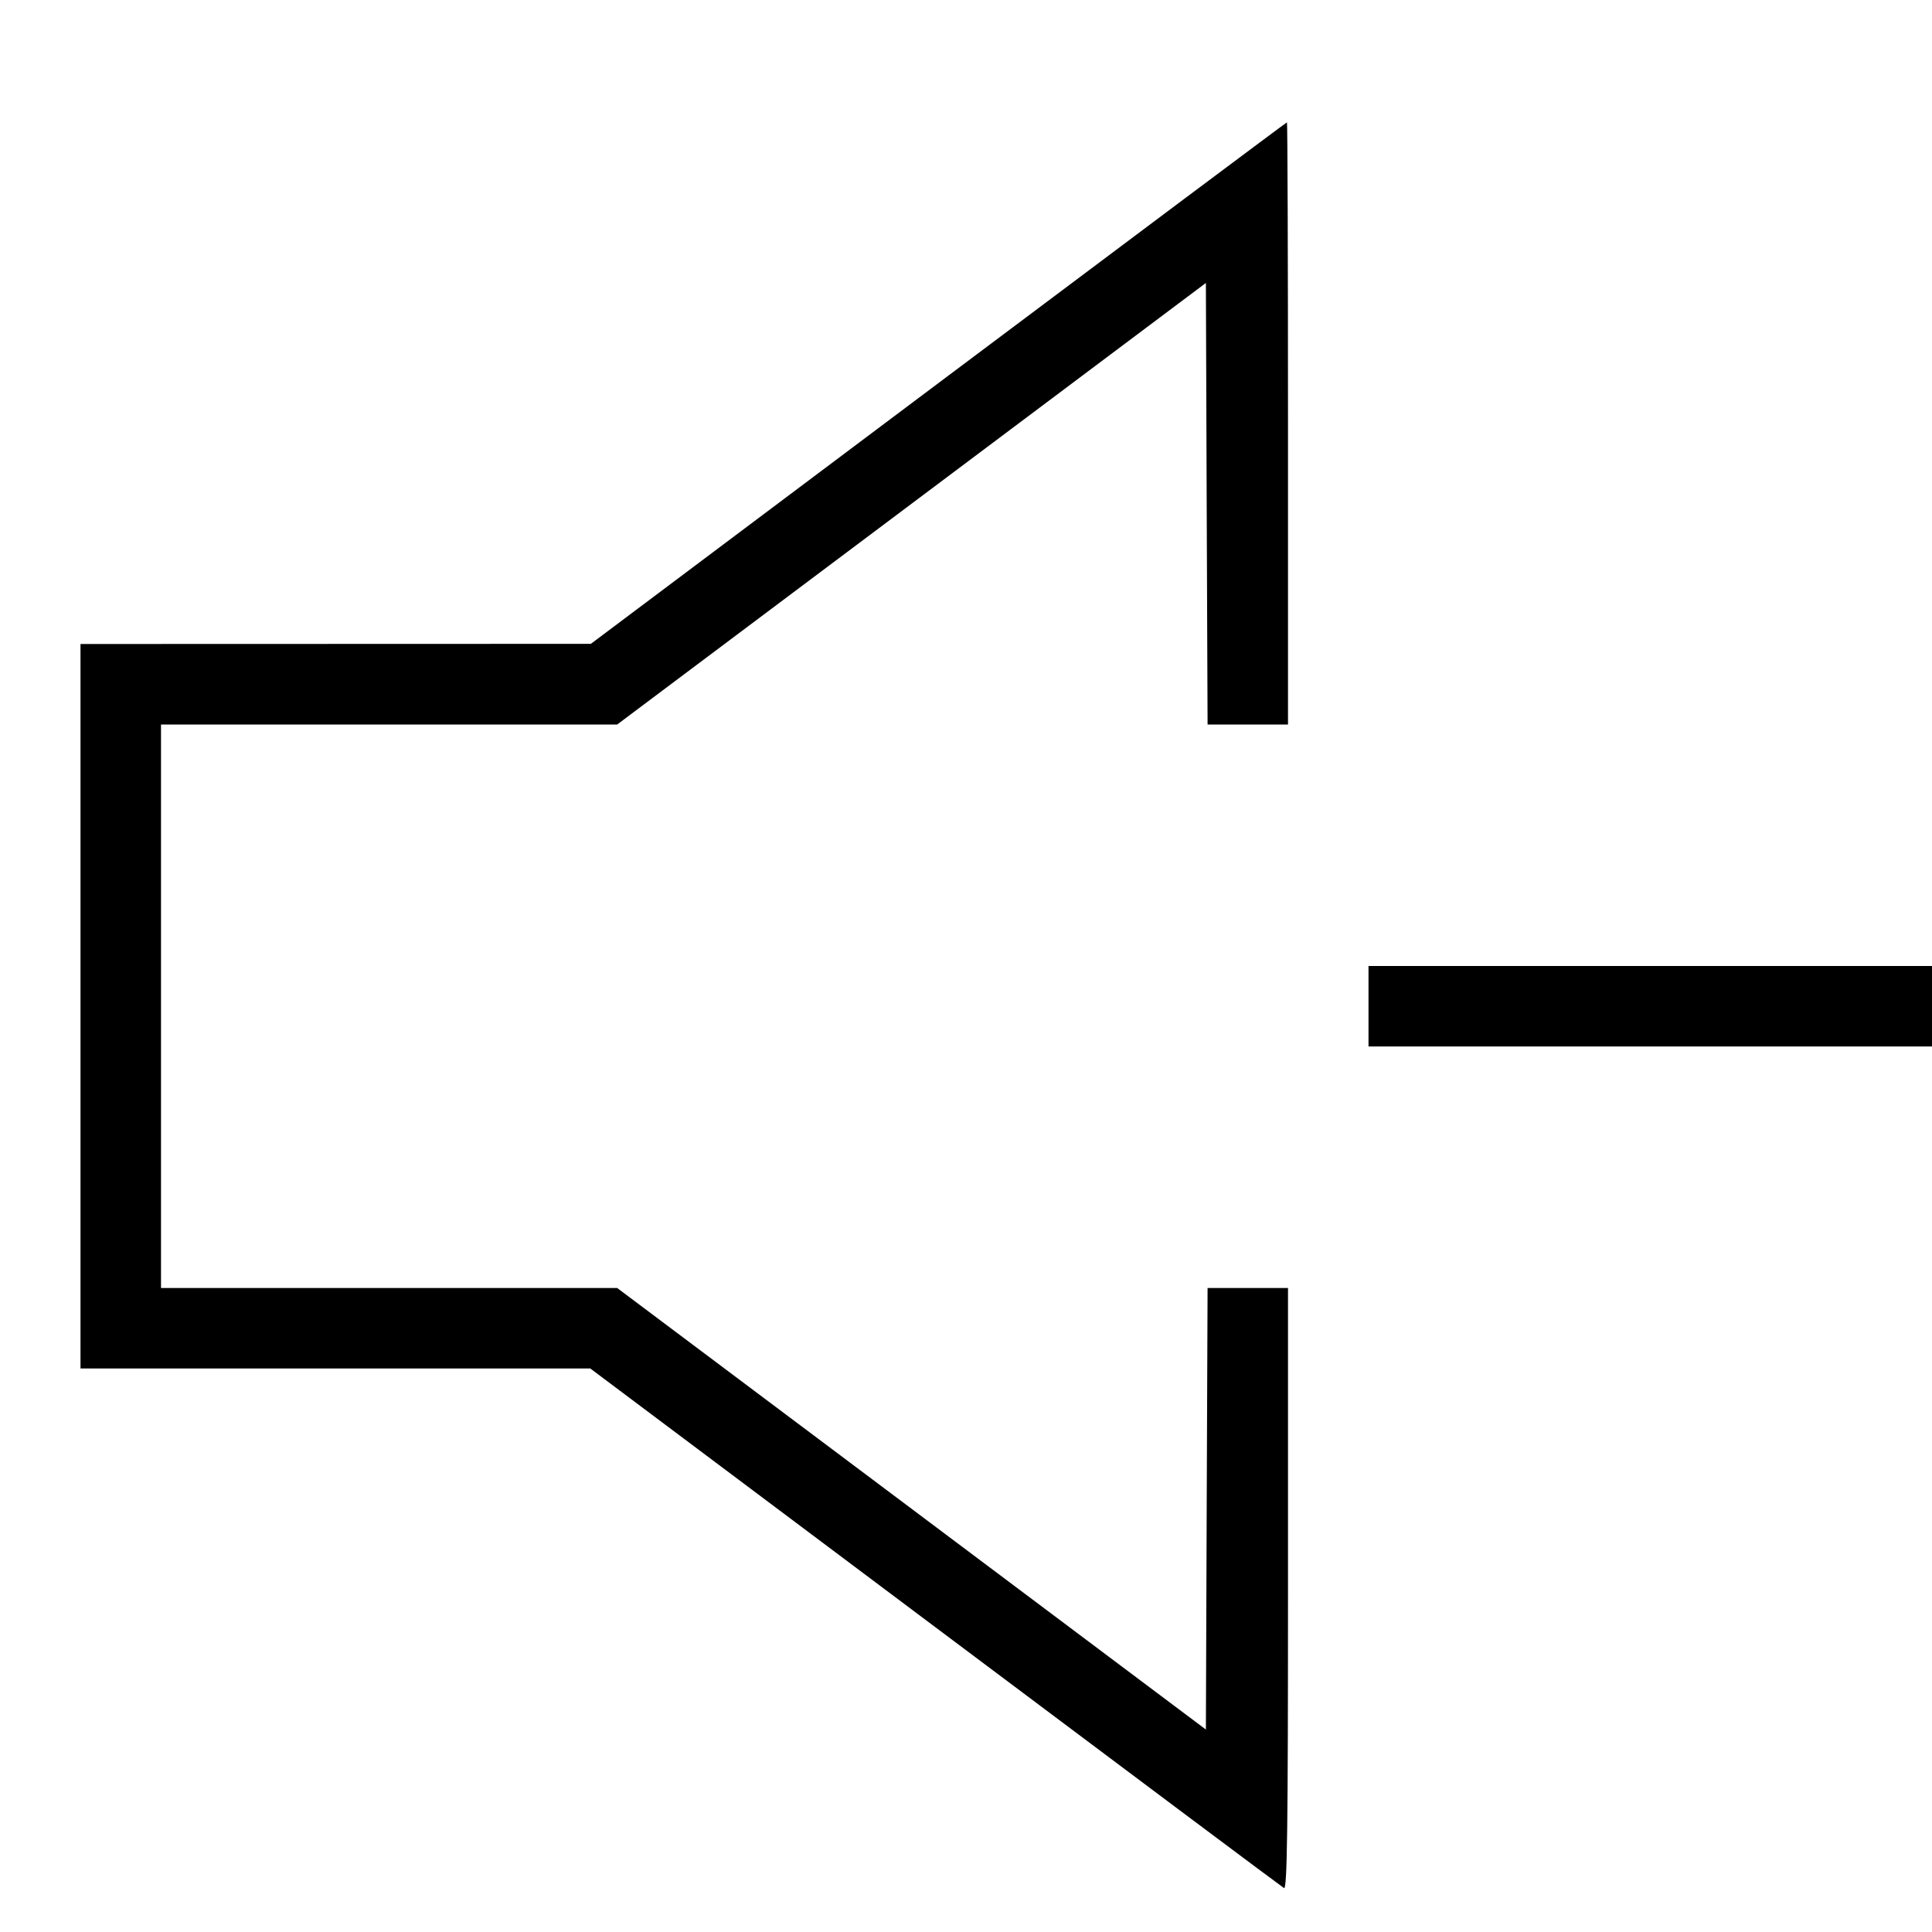 <svg xmlns="http://www.w3.org/2000/svg" width="24" height="24" fill="none"><path d="M11.657 4.759 7.34 7.998l-3.17.001L1 8v9h6.333l4.284 3.212c2.355 1.767 4.306 3.226 4.333 3.242.04.025.05-.728.05-3.712V16h-.999l-.011 2.742-.01 2.743-3.657-2.743L7.667 16H2V9h5.667l3.656-2.742 3.657-2.743.01 2.743L15.001 9H16V5.26c0-2.057-.006-3.74-.013-3.74-.008 0-1.956 1.458-4.33 3.239M17 12.5v.5h7v-1h-7v.5" fill="currentColor" fill-rule="evenodd"/></svg>